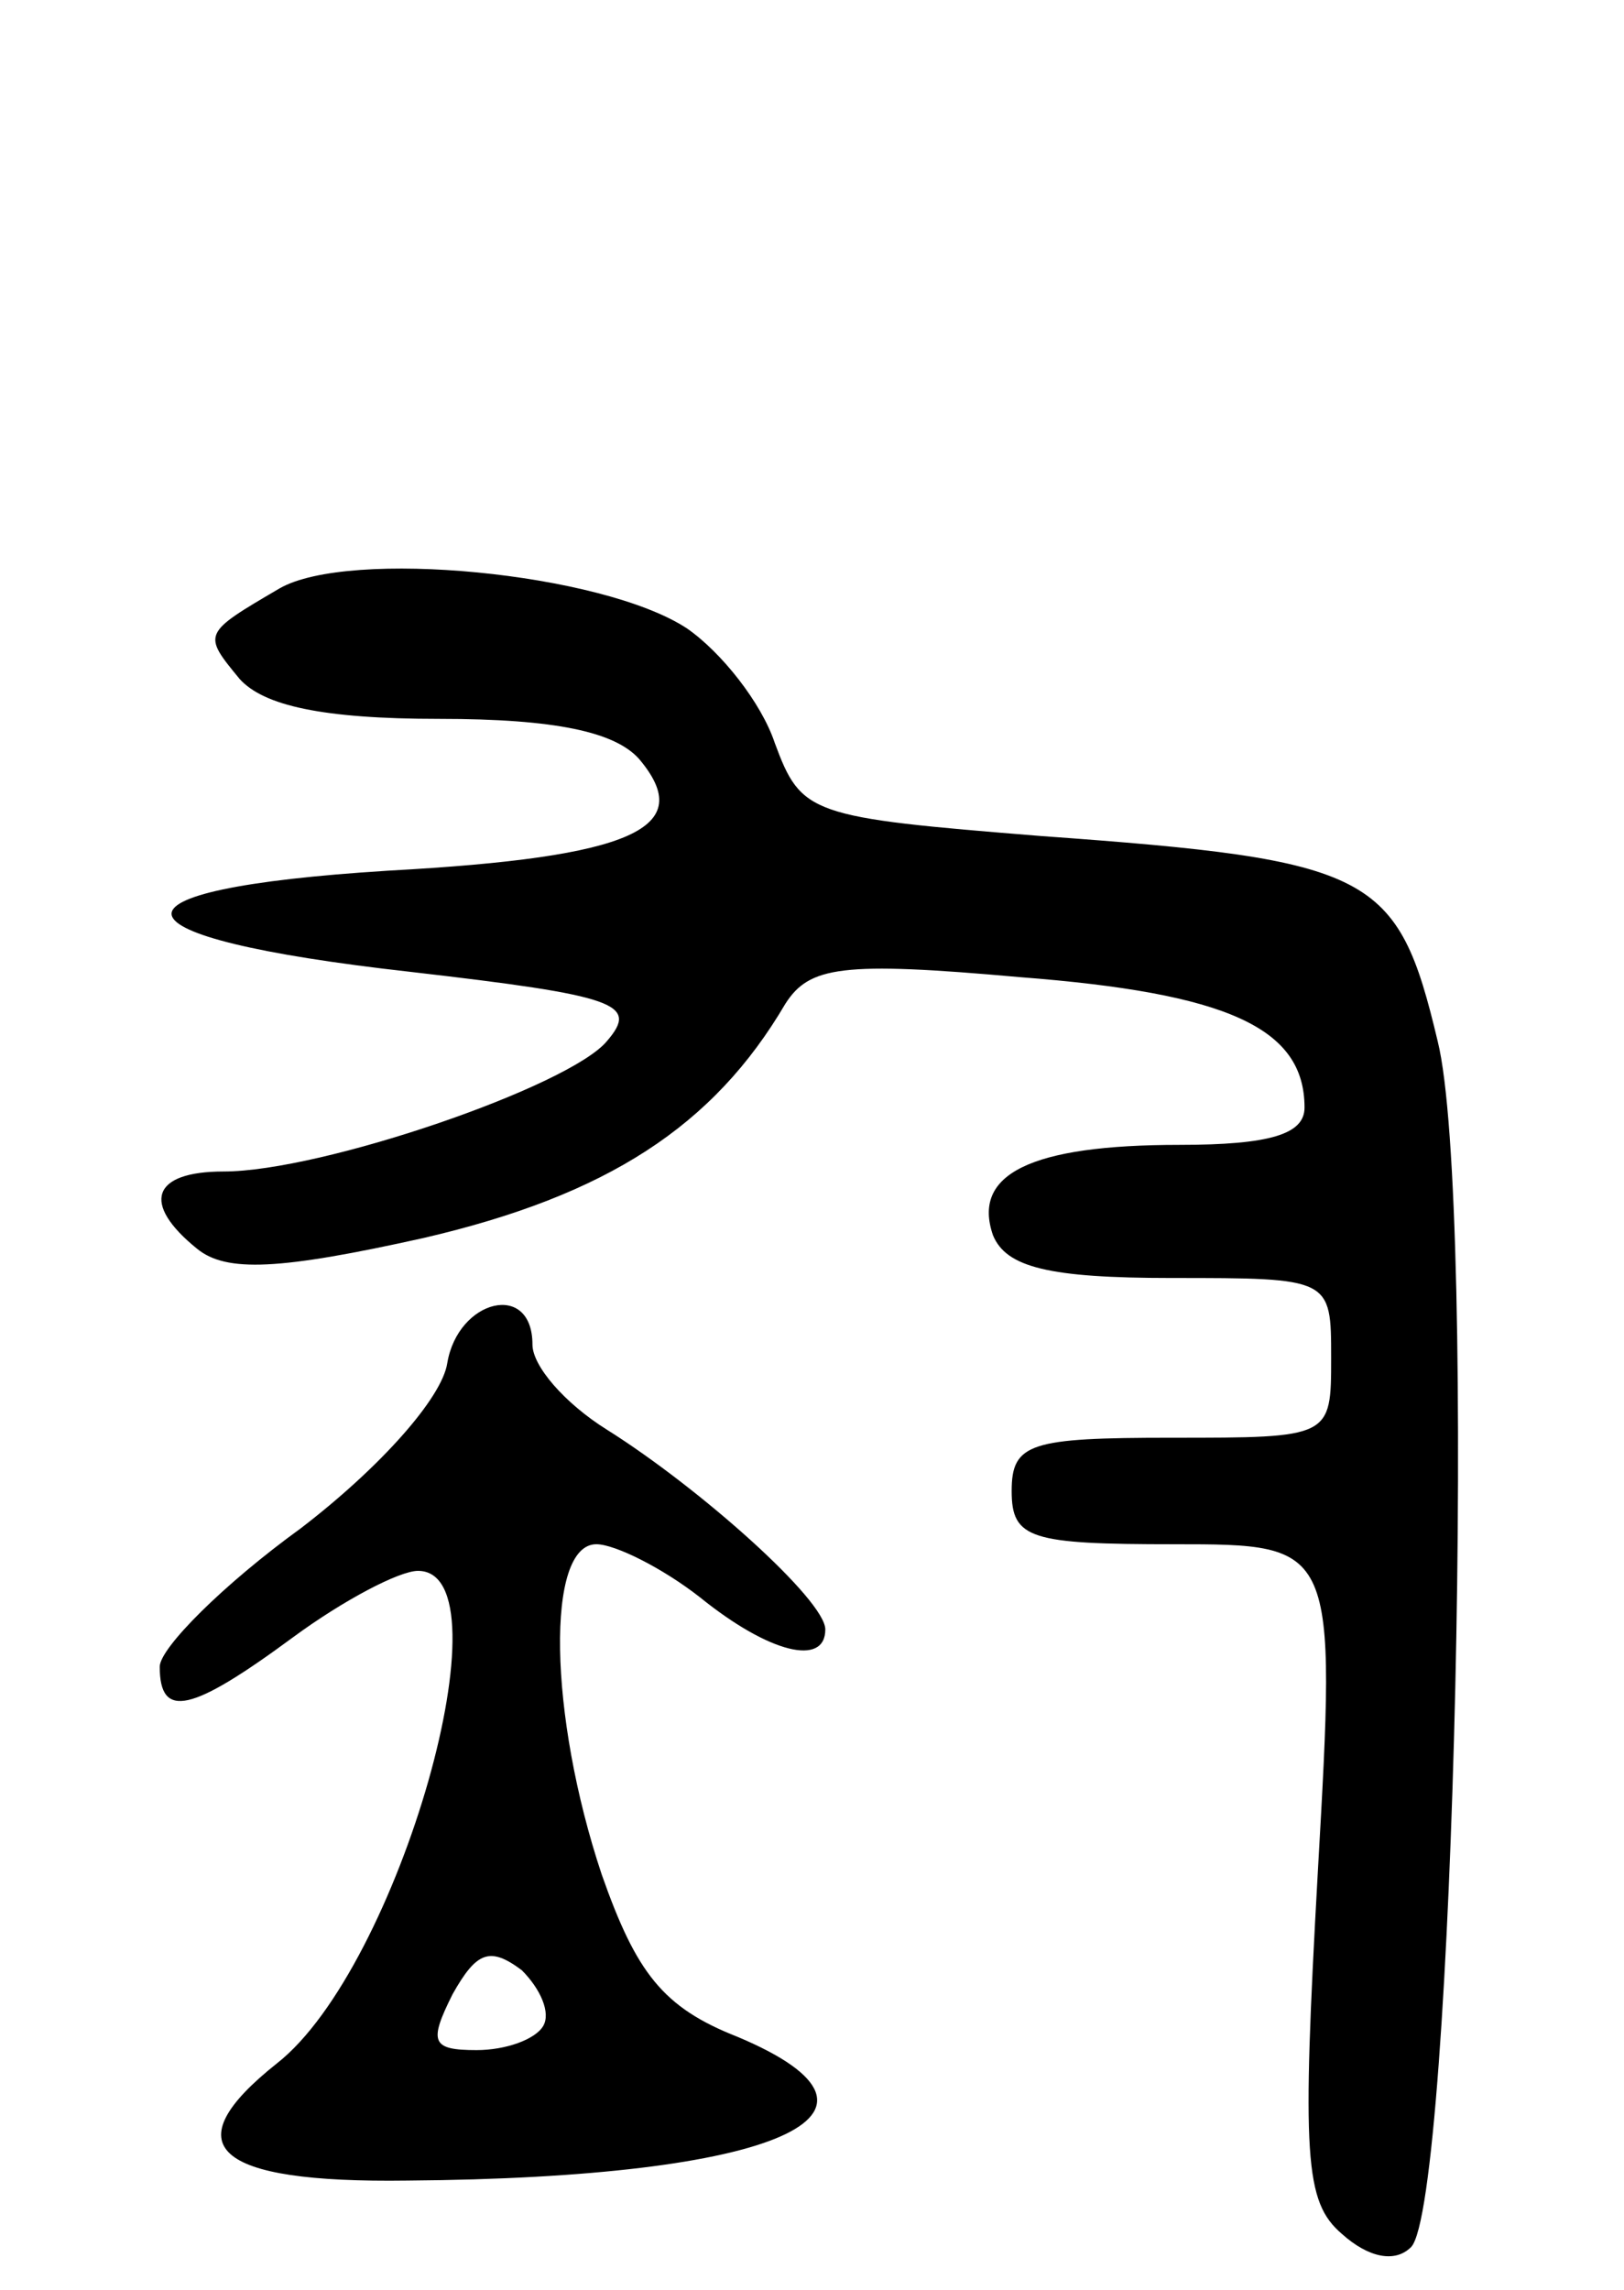 <svg version="1.0" xmlns="http://www.w3.org/2000/svg"
 width="61pt" height="86pt" viewBox="0 0 61 86"
 preserveAspectRatio="xMidYMid meet">
<g transform="translate(0,86) scale(0.1,-0.1)"
fill="#000000" stroke="none">
<path d="M105 639 c-29 -17 -29 -17 -15 -34 9 -10 31 -15 75 -15 44 0 66 -5
75 -15 22 -26 -2 -37 -94 -42 -112 -7 -108 -25 8 -38 78 -9 86 -12 74 -26 -14
-17 -107 -49 -144 -49 -27 0 -31 -12 -10 -29 11 -9 31 -8 85 4 69 16 109 42
136 88 9 14 21 16 88 10 78 -6 107 -19 107 -49 0 -10 -13 -14 -47 -14 -56 0
-78 -11 -70 -34 5 -12 21 -16 67 -16 60 0 60 0 60 -30 0 -30 0 -30 -60 -30
-53 0 -60 -2 -60 -20 0 -18 7 -20 61 -20 61 0 61 0 54 -123 -6 -107 -5 -124 9
-136 10 -9 20 -11 26 -5 16 16 25 393 10 453 -15 63 -24 68 -149 77 -87 7 -90
8 -100 35 -5 15 -20 34 -33 43 -32 21 -127 30 -153 15z"/>
<path d="M168 348 c-2 -13 -25 -39 -55 -62 -29 -21 -53 -45 -53 -52 0 -20 12
-17 50 11 19 14 40 25 47 25 35 0 -7 -149 -53 -185 -39 -31 -24 -45 49 -44
139 1 193 25 124 54 -28 11 -38 24 -51 61 -20 60 -21 124 -2 124 7 0 25 -9 39
-20 26 -21 47 -26 47 -12 0 11 -47 53 -82 75 -16 10 -28 24 -28 32 0 24 -28
17 -32 -7z m36 -249 c-3 -5 -14 -9 -25 -9 -17 0 -18 3 -9 21 9 16 14 18 26 9
7 -7 11 -16 8 -21z"/>
</g>
</svg>
